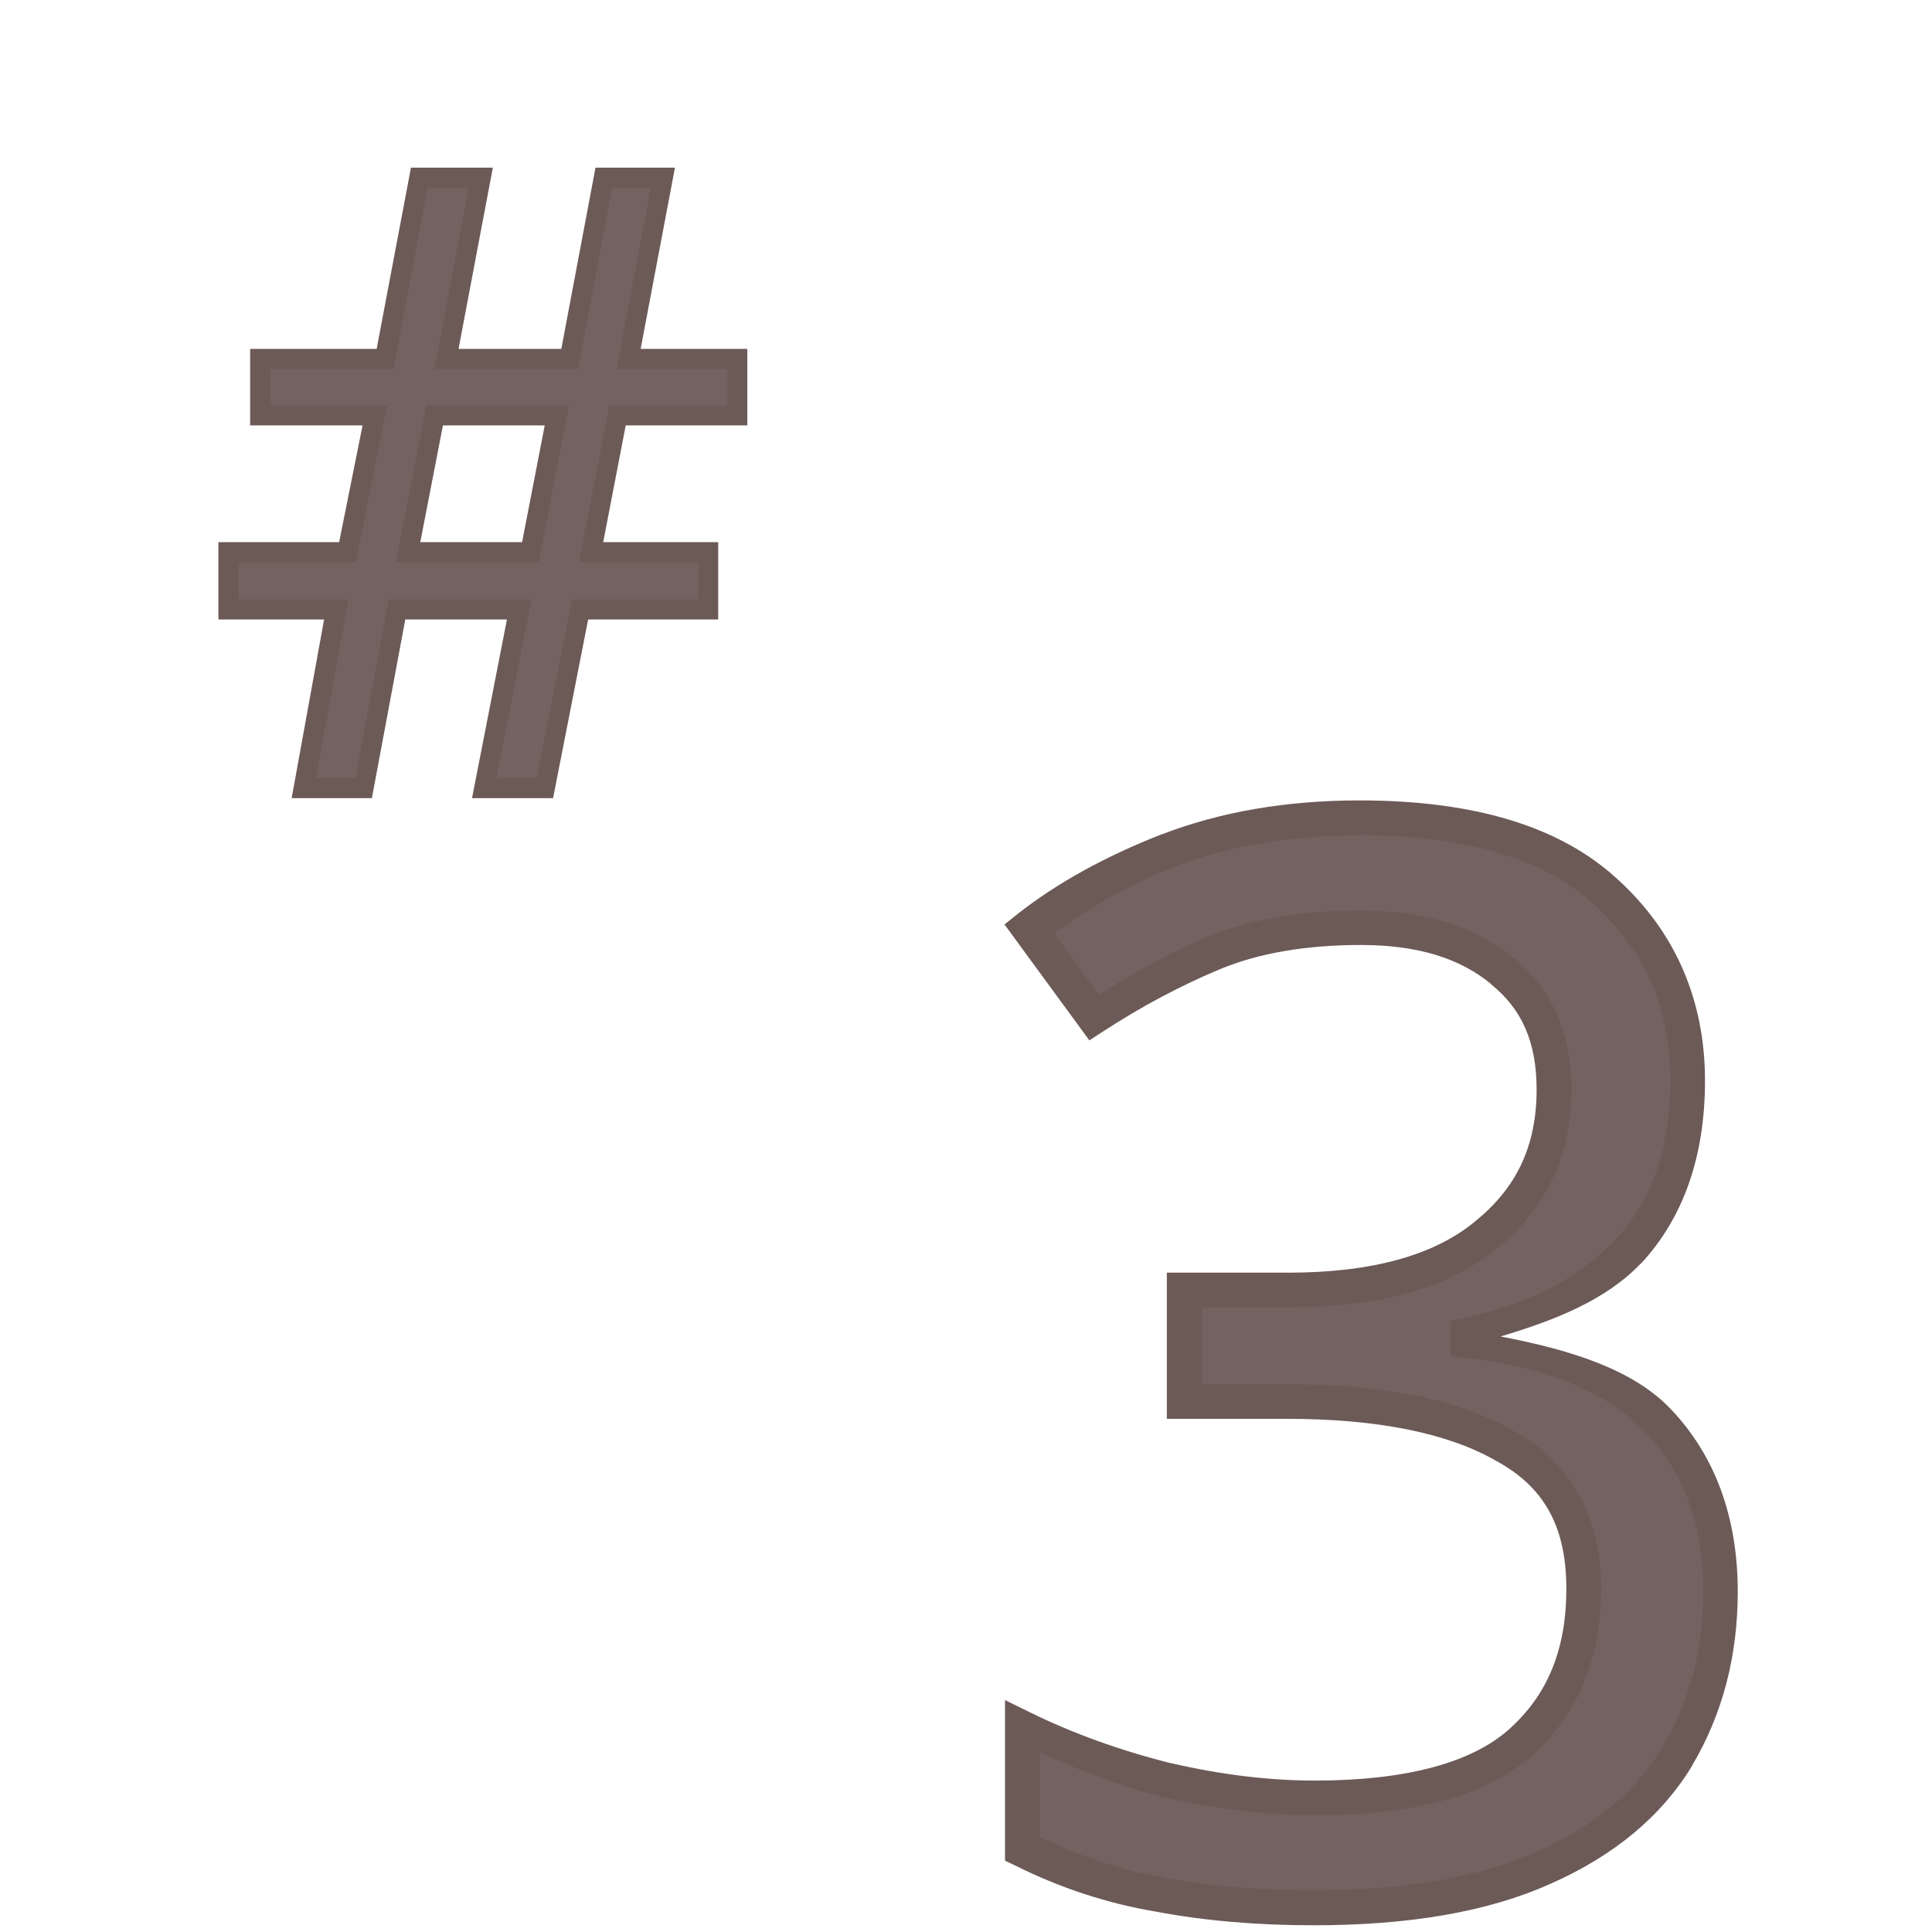 <?xml version="1.0" encoding="UTF-8" standalone="no"?>
<svg
   xmlns:dc="http://purl.org/dc/elements/1.1/"
   xmlns:cc="http://creativecommons.org/ns#"
   xmlns:rdf="http://www.w3.org/1999/02/22-rdf-syntax-ns#"
   xmlns:svg="http://www.w3.org/2000/svg"
   xmlns="http://www.w3.org/2000/svg"
   xmlns:sodipodi="http://sodipodi.sourceforge.net/DTD/sodipodi-0.dtd"
   xmlns:inkscape="http://www.inkscape.org/namespaces/inkscape"
   width="24mm"
   height="24mm"
   viewBox="0 0 24 24"
   version="1.1"
   id="svg4438"
   inkscape:version="1.0.2 (e86c870879, 2021-01-15, custom)"
   sodipodi:docname="guileless_bopomofo_keyboard_qwerty_3.svg">
  <defs
     id="defs4432" />
  <sodipodi:namedview
     id="base"
     pagecolor="#ffffff"
     bordercolor="#666666"
     borderopacity="1.0"
     inkscape:pageopacity="0.0"
     inkscape:pageshadow="2"
     inkscape:zoom="0.35"
     inkscape:cx="-971.78854"
     inkscape:cy="-243.21711"
     inkscape:document-units="mm"
     inkscape:current-layer="layer1"
     inkscape:document-rotation="0"
     showgrid="false"
     inkscape:window-width="1920"
     inkscape:window-height="1049"
     inkscape:window-x="1"
     inkscape:window-y="0"
     inkscape:window-maximized="1" />
  <g
     inkscape:label="Layer 1"
     inkscape:groupmode="layer"
     id="layer1"
     transform="translate(-362.952,-212.518)">
    <g
       id="g2937"
       transform="translate(280.621,-119.391)">
      <g
         id="g2262">
        <rect
           style="fill:none;stroke:none;stroke-width:0.1"
           id="rect10-6-68"
           width="24"
           height="24"
           x="82.331"
           y="331.909" />
        <g
           id="g3194"
           transform="matrix(0.583,0,0,0.583,177.881,205.911)">
          <rect
             style="fill:none;stroke:none;stroke-width:0.1"
             id="rect10-6-68-6"
             width="24"
             height="24"
             x="-146.656"
             y="233.138" />
          <g
             id="g3268-22"
             style="font-size:11.289px;line-height:1.25;font-family:'Noto Sans';-inkscape-font-specification:'Noto Sans';letter-spacing:0px;word-spacing:0px;fill:#6c5a57;fill-opacity:0.953;stroke-width:0.265"
             transform="matrix(2.803,0,0,2.803,268.452,-162.519)">
            <path
               style="color:#000000;font-style:normal;font-variant:normal;font-weight:normal;font-stretch:normal;font-size:medium;line-height:1.25;font-family:'Noto Sans';-inkscape-font-specification:'Noto Sans';font-variant-ligatures:normal;font-variant-position:normal;font-variant-caps:normal;font-variant-numeric:normal;font-variant-alternates:normal;font-variant-east-asian:normal;font-feature-settings:normal;font-variation-settings:normal;text-indent:0;text-align:start;text-decoration:none;text-decoration-line:none;text-decoration-style:solid;text-decoration-color:#000000;letter-spacing:0px;word-spacing:0px;text-transform:none;writing-mode:lr-tb;direction:ltr;text-orientation:mixed;dominant-baseline:auto;baseline-shift:baseline;text-anchor:start;white-space:normal;shape-padding:0;shape-margin:0;inline-size:0;clip-rule:nonzero;display:inline;overflow:visible;visibility:visible;isolation:auto;mix-blend-mode:normal;color-interpolation:sRGB;color-interpolation-filters:linearRGB;solid-color:#000000;solid-opacity:1;vector-effect:none;fill:#6c5a57;fill-opacity:0.953;fill-rule:nonzero;stroke:none;stroke-width:0.265;stroke-linecap:butt;stroke-linejoin:miter;stroke-miterlimit:4;stroke-dasharray:none;stroke-dashoffset:0;stroke-opacity:1;color-rendering:auto;image-rendering:auto;shape-rendering:auto;text-rendering:auto;enable-background:accumulate;stop-color:#000000;stop-opacity:1"
               d="m -141.414,143.298 c 0,0.542 -0.151,0.975 -0.452,1.298 -0.301,0.316 -0.707,0.527 -1.219,0.632 v 0.045 c 0.647,0.075 1.129,0.278 1.445,0.61 0.316,0.331 0.474,0.764 0.474,1.298 0,0.467 -0.109,0.884 -0.327,1.253 -0.218,0.361 -0.557,0.643 -1.016,0.847 -0.452,0.203 -1.035,0.305 -1.75,0.305 -0.421,0 -0.813,-0.034 -1.174,-0.102 -0.361,-0.06 -0.707,-0.173 -1.039,-0.339 v -0.926 c 0.339,0.166 0.704,0.297 1.095,0.395 0.391,0.09 0.768,0.135 1.129,0.135 0.722,0 1.242,-0.139 1.558,-0.418 0.324,-0.286 0.485,-0.677 0.485,-1.174 0,-0.504 -0.199,-0.865 -0.598,-1.084 -0.391,-0.226 -0.945,-0.339 -1.659,-0.339 h -0.779 v -0.847 h 0.79 c 0.662,0 1.163,-0.139 1.501,-0.418 0.346,-0.278 0.519,-0.647 0.519,-1.106 0,-0.391 -0.132,-0.692 -0.395,-0.903 -0.263,-0.218 -0.621,-0.327 -1.072,-0.327 -0.437,0 -0.809,0.064 -1.118,0.192 -0.309,0.128 -0.613,0.29 -0.914,0.485 l -0.497,-0.677 c 0.286,-0.226 0.64,-0.421 1.061,-0.587 0.429,-0.166 0.914,-0.248 1.456,-0.248 0.843,0 1.468,0.188 1.874,0.564 0.414,0.376 0.621,0.854 0.621,1.434 z"
               id="path3270-8" />
            <path
               style="color:#000000;font-style:normal;font-variant:normal;font-weight:normal;font-stretch:normal;font-size:medium;line-height:1.25;font-family:'Noto Sans';-inkscape-font-specification:'Noto Sans';font-variant-ligatures:normal;font-variant-position:normal;font-variant-caps:normal;font-variant-numeric:normal;font-variant-alternates:normal;font-variant-east-asian:normal;font-feature-settings:normal;font-variation-settings:normal;text-indent:0;text-align:start;text-decoration:none;text-decoration-line:none;text-decoration-style:solid;text-decoration-color:#000000;letter-spacing:0px;word-spacing:0px;text-transform:none;writing-mode:lr-tb;direction:ltr;text-orientation:mixed;dominant-baseline:auto;baseline-shift:baseline;text-anchor:start;white-space:normal;shape-padding:0;shape-margin:0;inline-size:0;clip-rule:nonzero;display:inline;overflow:visible;visibility:visible;isolation:auto;mix-blend-mode:normal;color-interpolation:sRGB;color-interpolation-filters:linearRGB;solid-color:#000000;solid-opacity:1;vector-effect:none;fill-opacity:1;fill-rule:nonzero;stroke:none;stroke-width:0.265;stroke-linecap:butt;stroke-linejoin:miter;stroke-miterlimit:4;stroke-dasharray:none;stroke-dashoffset:0;stroke-opacity:1;color-rendering:auto;image-rendering:auto;shape-rendering:auto;text-rendering:auto;enable-background:accumulate;stop-color:#000000;stop-opacity:1"
               d="m -143.908,141.168 c -0.555,0 -1.057,0.086 -1.504,0.258 h -0.002 c -0.431,0.169 -0.795,0.37 -1.094,0.605 l -0.1,0.08 0.645,0.881 0.105,-0.068 c 0.295,-0.192 0.592,-0.35 0.893,-0.475 0.288,-0.119 0.645,-0.182 1.068,-0.182 0.43,0 0.753,0.102 0.988,0.297 v 0.002 c 0.232,0.186 0.346,0.437 0.346,0.799 0,0.426 -0.15,0.748 -0.469,1.004 h -0.002 v 0.002 c -0.306,0.252 -0.774,0.387 -1.418,0.387 h -0.922 v 1.111 h 0.912 c 0.701,0 1.231,0.112 1.592,0.32 l 0.002,0.002 h 0.002 c 0.361,0.198 0.529,0.499 0.529,0.969 0,0.468 -0.146,0.813 -0.441,1.074 -0.279,0.245 -0.765,0.385 -1.471,0.385 -0.35,0 -0.714,-0.045 -1.096,-0.133 h -0.002 c -0.382,-0.096 -0.737,-0.224 -1.066,-0.385 l -0.191,-0.094 v 1.221 l 0.074,0.035 c 0.342,0.171 0.699,0.289 1.072,0.352 0.37,0.07 0.771,0.104 1.199,0.104 0.728,0 1.327,-0.102 1.803,-0.316 0.479,-0.212 0.842,-0.511 1.076,-0.898 v -0.002 c 0.231,-0.39 0.346,-0.833 0.346,-1.32 0,-0.56 -0.169,-1.032 -0.51,-1.389 -0.291,-0.305 -0.767,-0.45 -1.293,-0.551 0.412,-0.123 0.8,-0.275 1.066,-0.555 h 0.002 c 0.326,-0.351 0.486,-0.822 0.486,-1.389 0,-0.611 -0.225,-1.132 -0.664,-1.531 -0.44,-0.407 -1.1,-0.6 -1.963,-0.6 z m 0,0.264 c 0.823,0 1.41,0.184 1.783,0.529 l 0.002,0.002 c 0.389,0.354 0.576,0.788 0.576,1.336 0,0.517 -0.14,0.91 -0.416,1.207 -0.28,0.294 -0.658,0.493 -1.148,0.594 l -0.105,0.021 v 0.271 l 0.117,0.014 c 0.628,0.073 1.077,0.266 1.365,0.568 0.292,0.305 0.438,0.699 0.438,1.207 0,0.446 -0.105,0.838 -0.311,1.186 -0.203,0.335 -0.516,0.599 -0.955,0.793 -0.428,0.192 -0.993,0.293 -1.695,0.293 -0.414,0 -0.798,-0.032 -1.15,-0.098 l -0.002,-0.002 c -0.323,-0.054 -0.63,-0.162 -0.928,-0.303 v -0.643 c 0.296,0.131 0.598,0.253 0.93,0.336 h 0.002 c 0.4,0.092 0.786,0.139 1.158,0.139 0.739,0 1.293,-0.14 1.646,-0.451 0.352,-0.311 0.529,-0.746 0.529,-1.271 0,-0.538 -0.229,-0.96 -0.664,-1.199 -4.6e-4,-2.7e-4 -0.001,2.6e-4 -0.002,0 -0.421,-0.243 -0.995,-0.355 -1.723,-0.355 h -0.646 v -0.584 h 0.656 c 0.681,0 1.215,-0.142 1.586,-0.447 0.373,-0.301 0.568,-0.717 0.568,-1.209 0,-0.42 -0.15,-0.768 -0.443,-1.004 -4.5e-4,-3.7e-4 -0.002,3.7e-4 -0.002,0 -0.292,-0.241 -0.682,-0.357 -1.154,-0.357 -0.449,0 -0.841,0.065 -1.17,0.201 -0.279,0.116 -0.552,0.269 -0.824,0.438 l -0.34,-0.465 c 0.257,-0.187 0.548,-0.362 0.914,-0.506 0.412,-0.159 0.88,-0.24 1.408,-0.24 z"
               id="path3272-9" />
          </g>
        </g>
      </g>
      <g
         id="g3554"
         transform="matrix(0.5,0,0,0.5,155.659,175.034)">
        <rect
           style="fill:none;stroke:none;stroke-width:0.1"
           id="rect10-6-68-7"
           width="24"
           height="24"
           x="-146.656"
           y="313.748" />
        <g
           id="g3328-3"
           style="font-size:11.289px;line-height:1.25;font-family:'Noto Sans';-inkscape-font-specification:'Noto Sans';letter-spacing:0px;word-spacing:0px;fill:#6c5a57;fill-opacity:0.953;stroke-width:0.265"
           transform="matrix(1.882,0,0,1.882,135.541,88.322)">
          <path
             style="color:#000000;font-style:normal;font-variant:normal;font-weight:normal;font-stretch:normal;font-size:medium;line-height:1.25;font-family:'Noto Sans';-inkscape-font-specification:'Noto Sans';font-variant-ligatures:normal;font-variant-position:normal;font-variant-caps:normal;font-variant-numeric:normal;font-variant-alternates:normal;font-variant-east-asian:normal;font-feature-settings:normal;font-variation-settings:normal;text-indent:0;text-align:start;text-decoration:none;text-decoration-line:none;text-decoration-style:solid;text-decoration-color:#000000;letter-spacing:0px;word-spacing:0px;text-transform:none;writing-mode:lr-tb;direction:ltr;text-orientation:mixed;dominant-baseline:auto;baseline-shift:baseline;text-anchor:start;white-space:normal;shape-padding:0;shape-margin:0;inline-size:0;clip-rule:nonzero;display:inline;overflow:visible;visibility:visible;isolation:auto;mix-blend-mode:normal;color-interpolation:sRGB;color-interpolation-filters:linearRGB;solid-color:#000000;solid-opacity:1;vector-effect:none;fill:#6c5a57;fill-opacity:0.953;fill-rule:nonzero;stroke:none;stroke-width:0.265;stroke-linecap:butt;stroke-linejoin:miter;stroke-miterlimit:4;stroke-dasharray:none;stroke-dashoffset:0;stroke-opacity:1;color-rendering:auto;image-rendering:auto;shape-rendering:auto;text-rendering:auto;enable-background:accumulate;stop-color:#000000;stop-opacity:1"
             d="m -141.792,125.265 -0.35,1.806 h 1.547 v 0.756 h -1.693 l -0.463,2.359 h -0.802 l 0.463,-2.359 h -1.614 l -0.44,2.359 h -0.79 l 0.429,-2.359 h -1.422 v -0.756 h 1.569 l 0.361,-1.806 h -1.513 v -0.745 h 1.648 l 0.452,-2.393 h 0.813 l -0.452,2.393 h 1.626 l 0.452,-2.393 h 0.779 l -0.452,2.393 h 1.434 v 0.745 z m -2.766,1.806 h 1.614 l 0.35,-1.806 h -1.614 z"
             id="path3330-0" />
          <path
             style="color:#000000;font-style:normal;font-variant:normal;font-weight:normal;font-stretch:normal;font-size:medium;line-height:1.25;font-family:'Noto Sans';-inkscape-font-specification:'Noto Sans';font-variant-ligatures:normal;font-variant-position:normal;font-variant-caps:normal;font-variant-numeric:normal;font-variant-alternates:normal;font-variant-east-asian:normal;font-feature-settings:normal;font-variation-settings:normal;text-indent:0;text-align:start;text-decoration:none;text-decoration-line:none;text-decoration-style:solid;text-decoration-color:#000000;letter-spacing:0px;word-spacing:0px;text-transform:none;writing-mode:lr-tb;direction:ltr;text-orientation:mixed;dominant-baseline:auto;baseline-shift:baseline;text-anchor:start;white-space:normal;shape-padding:0;shape-margin:0;inline-size:0;clip-rule:nonzero;display:inline;overflow:visible;visibility:visible;isolation:auto;mix-blend-mode:normal;color-interpolation:sRGB;color-interpolation-filters:linearRGB;solid-color:#000000;solid-opacity:1;vector-effect:none;fill-opacity:1;fill-rule:nonzero;stroke:none;stroke-width:0.265;stroke-linecap:butt;stroke-linejoin:miter;stroke-miterlimit:4;stroke-dasharray:none;stroke-dashoffset:0;stroke-opacity:1;color-rendering:auto;image-rendering:auto;shape-rendering:auto;text-rendering:auto;enable-background:accumulate;stop-color:#000000;stop-opacity:1"
             d="m -144.52,121.994 -0.453,2.393 h -1.67 v 1.01 h 1.484 l -0.309,1.541 h -1.594 v 1.021 h 1.395 l -0.428,2.359 h 1.059 l 0.441,-2.359 h 1.342 l -0.461,2.359 h 1.07 l 0.463,-2.359 h 1.717 v -1.021 h -1.518 l 0.297,-1.541 h 1.605 v -1.01 h -1.408 l 0.453,-2.393 h -1.049 l -0.451,2.393 h -1.357 l 0.453,-2.393 z m 0.219,0.264 h 0.543 l -0.451,2.395 h 1.895 l 0.451,-2.395 h 0.51 l -0.451,2.395 h 1.461 v 0.48 h -1.557 l -0.021,0.107 -0.381,1.963 h 1.576 v 0.492 h -1.67 l -0.463,2.359 h -0.533 l 0.463,-2.359 h -1.885 l -0.439,2.359 h -0.521 l 0.428,-2.359 h -1.449 v -0.492 h 1.547 l 0.414,-2.07 h -1.543 v -0.48 h 1.627 z m -0.016,2.875 -0.402,2.07 h 0.162 1.723 l 0.4,-2.07 z m 0.219,0.264 h 1.344 l -0.299,1.541 h -1.344 z"
             id="path3332-7" />
        </g>
      </g>
    </g>
  </g>
</svg>

